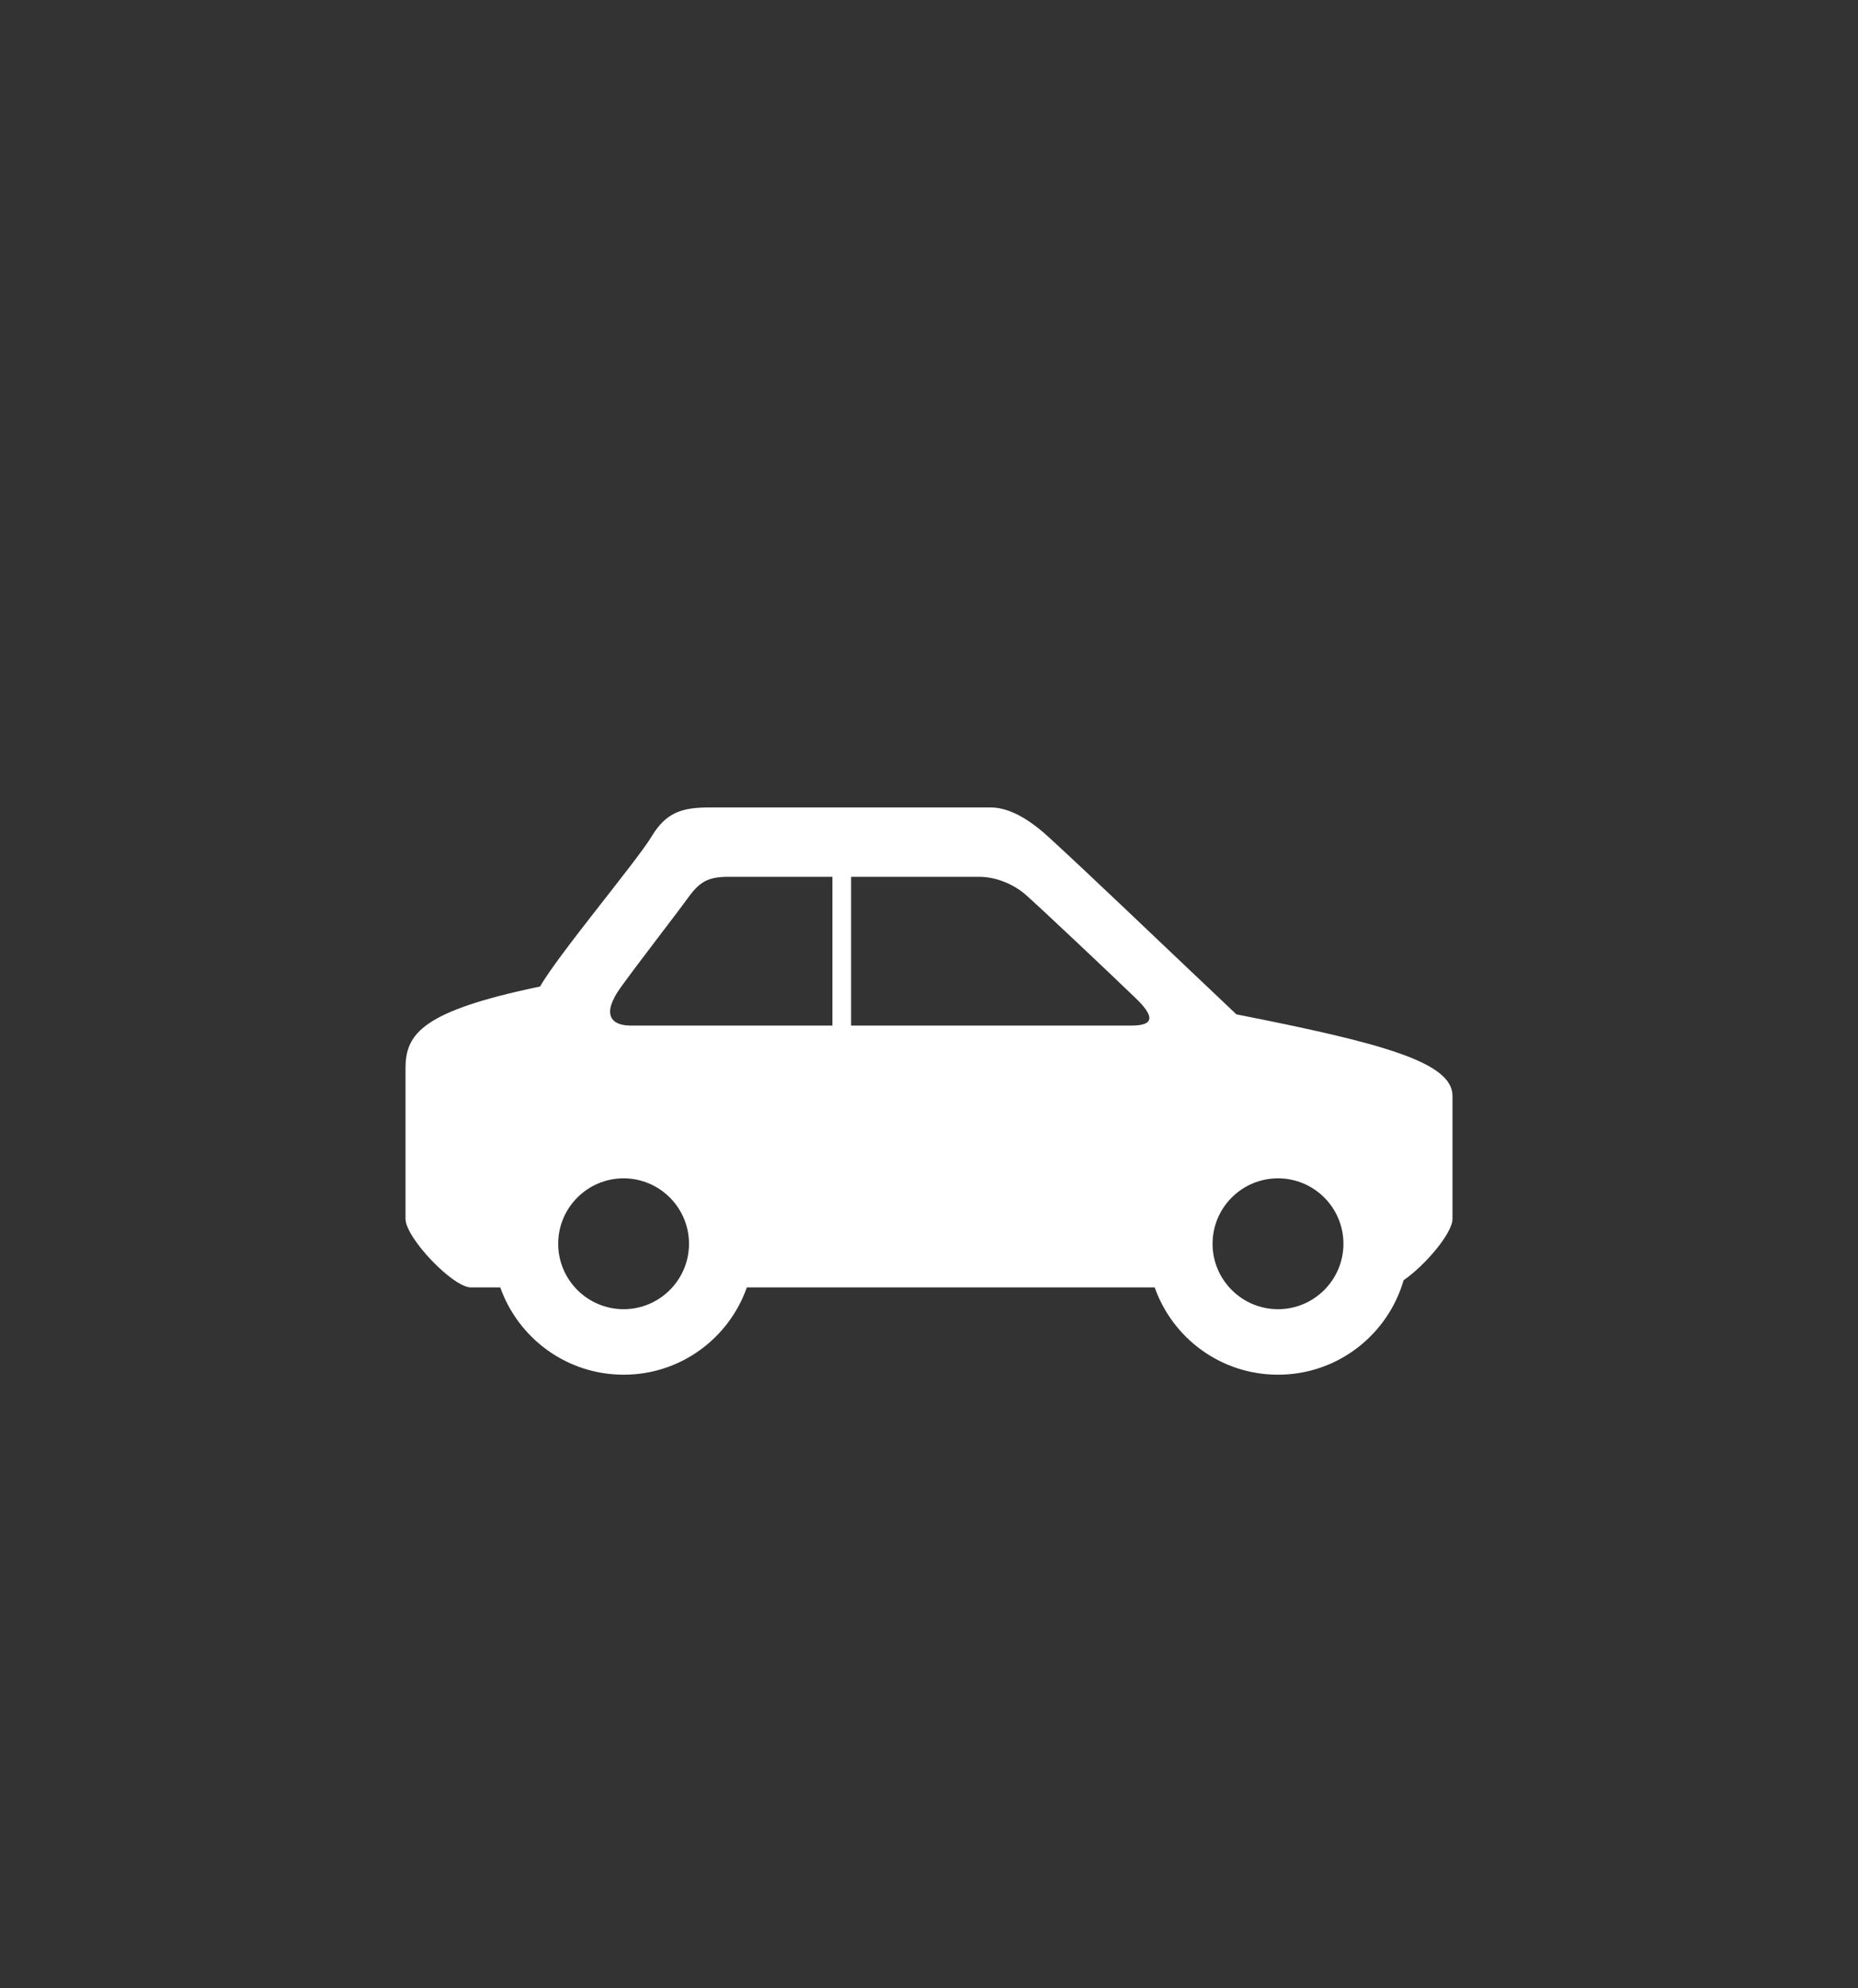<?xml version="1.0" encoding="utf-8"?>
<!-- Generator: Adobe Illustrator 15.0.0, SVG Export Plug-In . SVG Version: 6.00 Build 0)  -->
<!DOCTYPE svg PUBLIC "-//W3C//DTD SVG 1.1//EN" "http://www.w3.org/Graphics/SVG/1.1/DTD/svg11.dtd">
<svg version="1.1" id="Capa_1" xmlns="http://www.w3.org/2000/svg" xmlns:xlink="http://www.w3.org/1999/xlink" x="0px" y="0px"
	 width="37.823px" height="40.462px" viewBox="0 0 37.823 40.462" enable-background="new 0 0 37.823 40.462" xml:space="preserve">
<rect x="0" y="0" width="37.823" height="40.462" fill="#333333" stroke="none"/>
<g>
	<path fill="#FFFFFF" d="M25.169,20.642c-1.722-1.629-2.994-2.851-3.83-3.615c-0.59-0.54-0.98-0.596-1.183-0.596
		c-0.193,0-5.134,0-5.709,0c-0.576,0-0.891,0.107-1.186,0.596c-0.292,0.489-1.903,2.406-2.266,3.048
		c-2.391,0.499-2.74,0.954-2.74,1.665c0,0.404,0,3.064,0,3.064c0,0.385,0.964,1.395,1.332,1.395h0.597
		c0.367,1.035,1.352,1.776,2.512,1.776c1.159,0,2.143-0.741,2.507-1.776h8.303c0.365,1.035,1.35,1.776,2.51,1.776
		c1.214,0,2.236-0.813,2.557-1.923c0.43-0.295,0.995-0.953,0.995-1.248c0,0,0-2.1,0-2.503C29.567,21.62,28.167,21.232,25.169,20.642
		z M12.636,20.093c0.343-0.477,1.156-1.525,1.346-1.791c0.248-0.346,0.409-0.459,0.847-0.459c0.183,0,1.105,0,2.116,0v3.027
		c-2.045,0-3.875,0-4.106,0C12.433,20.87,12.242,20.64,12.636,20.093z M12.695,26.642c-0.735,0-1.332-0.598-1.332-1.331
		c0-0.735,0.597-1.332,1.332-1.332c0.733,0,1.331,0.597,1.331,1.332C14.026,26.044,13.429,26.642,12.695,26.642z M17.326,20.87
		v-3.027c1.297,0,2.61,0,2.61,0c0.341,0,0.707,0.154,0.952,0.372c0.339,0.302,1.7,1.585,2.234,2.101
		c0.478,0.458,0.258,0.554-0.095,0.554C23.028,20.87,20.061,20.87,17.326,20.87z M26.016,26.642c-0.735,0-1.332-0.598-1.332-1.331
		c0-0.735,0.597-1.332,1.332-1.332s1.332,0.597,1.332,1.332C27.348,26.044,26.751,26.642,26.016,26.642z"/>
</g>
</svg>
